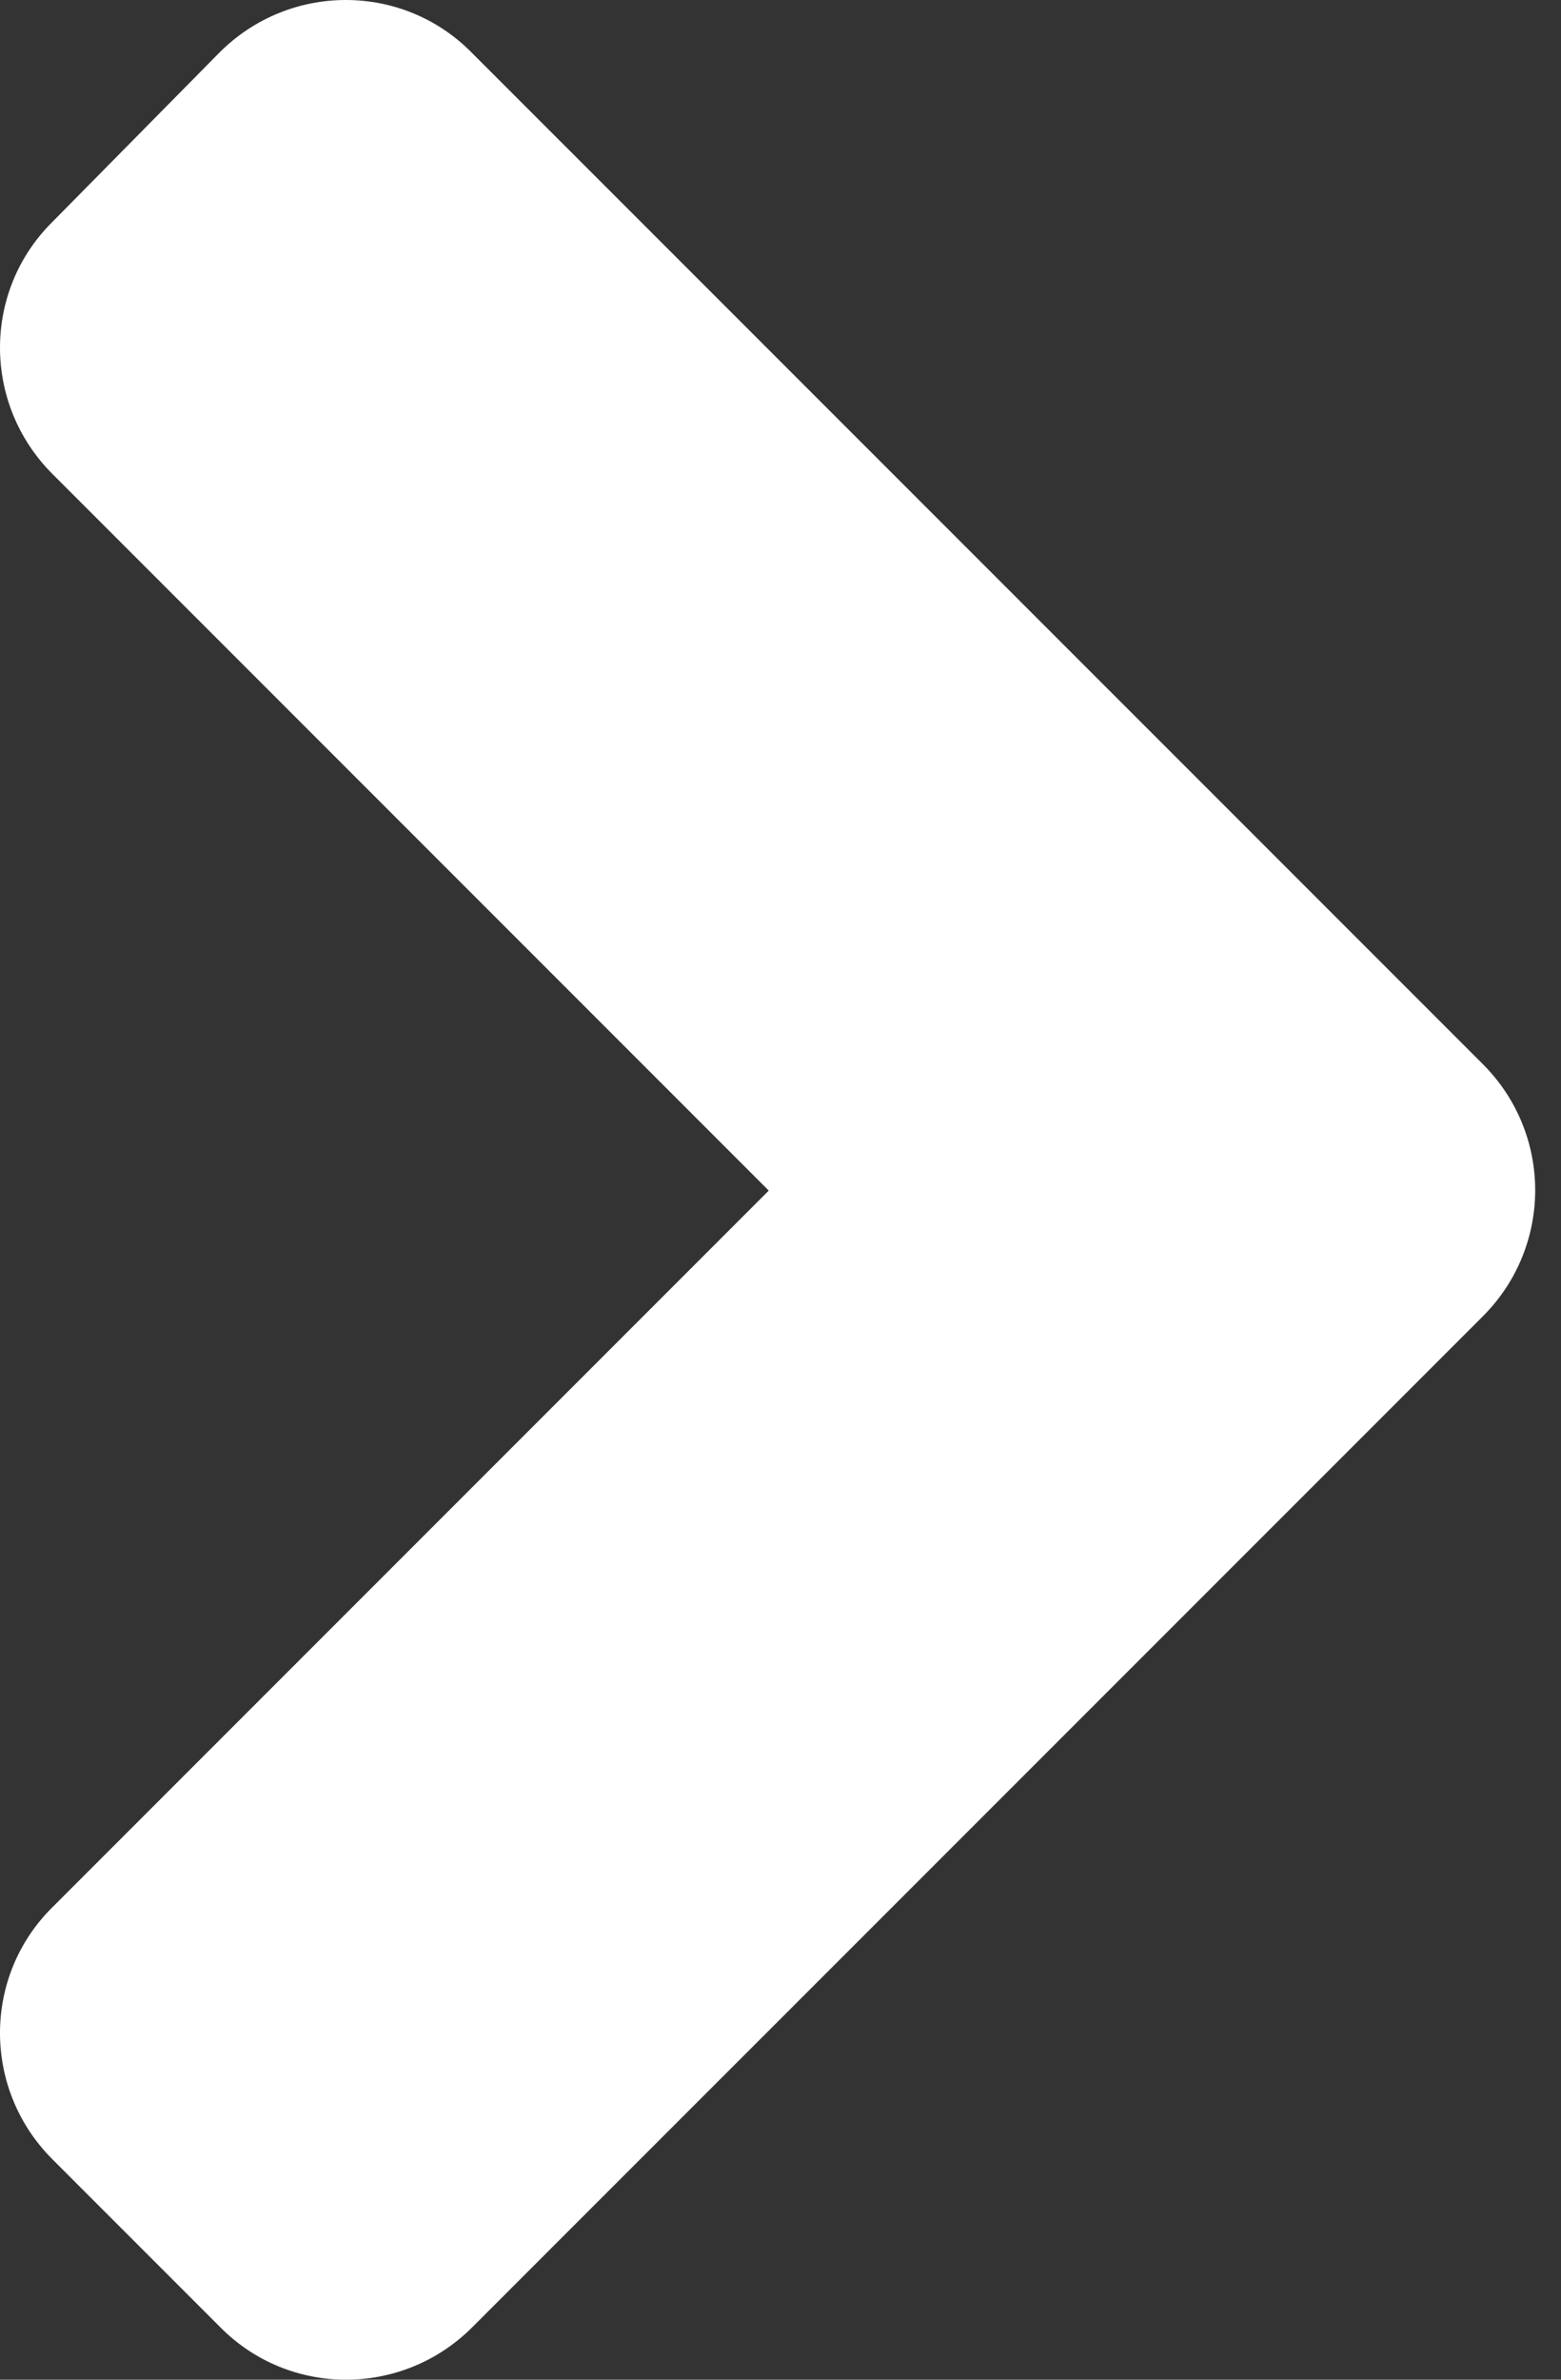 <svg width="21" height="32" viewBox="0 0 21 32" fill="none" xmlns="http://www.w3.org/2000/svg">
<rect x="0" y="0" width="21" height="32" fill="#333333" stroke="none"/>
<path d="M19.949 17.7L6.353 31.295C5.413 32.235 3.894 32.235 2.964 31.295L0.705 29.036C-0.235 28.096 -0.235 26.577 0.705 25.647L10.342 16.01L0.705 6.373C-0.235 5.433 -0.235 3.914 0.705 2.984L2.954 0.705C3.894 -0.235 5.413 -0.235 6.343 0.705L19.939 14.3C20.889 15.24 20.889 16.76 19.949 17.7Z" fill="white"/>
</svg>

